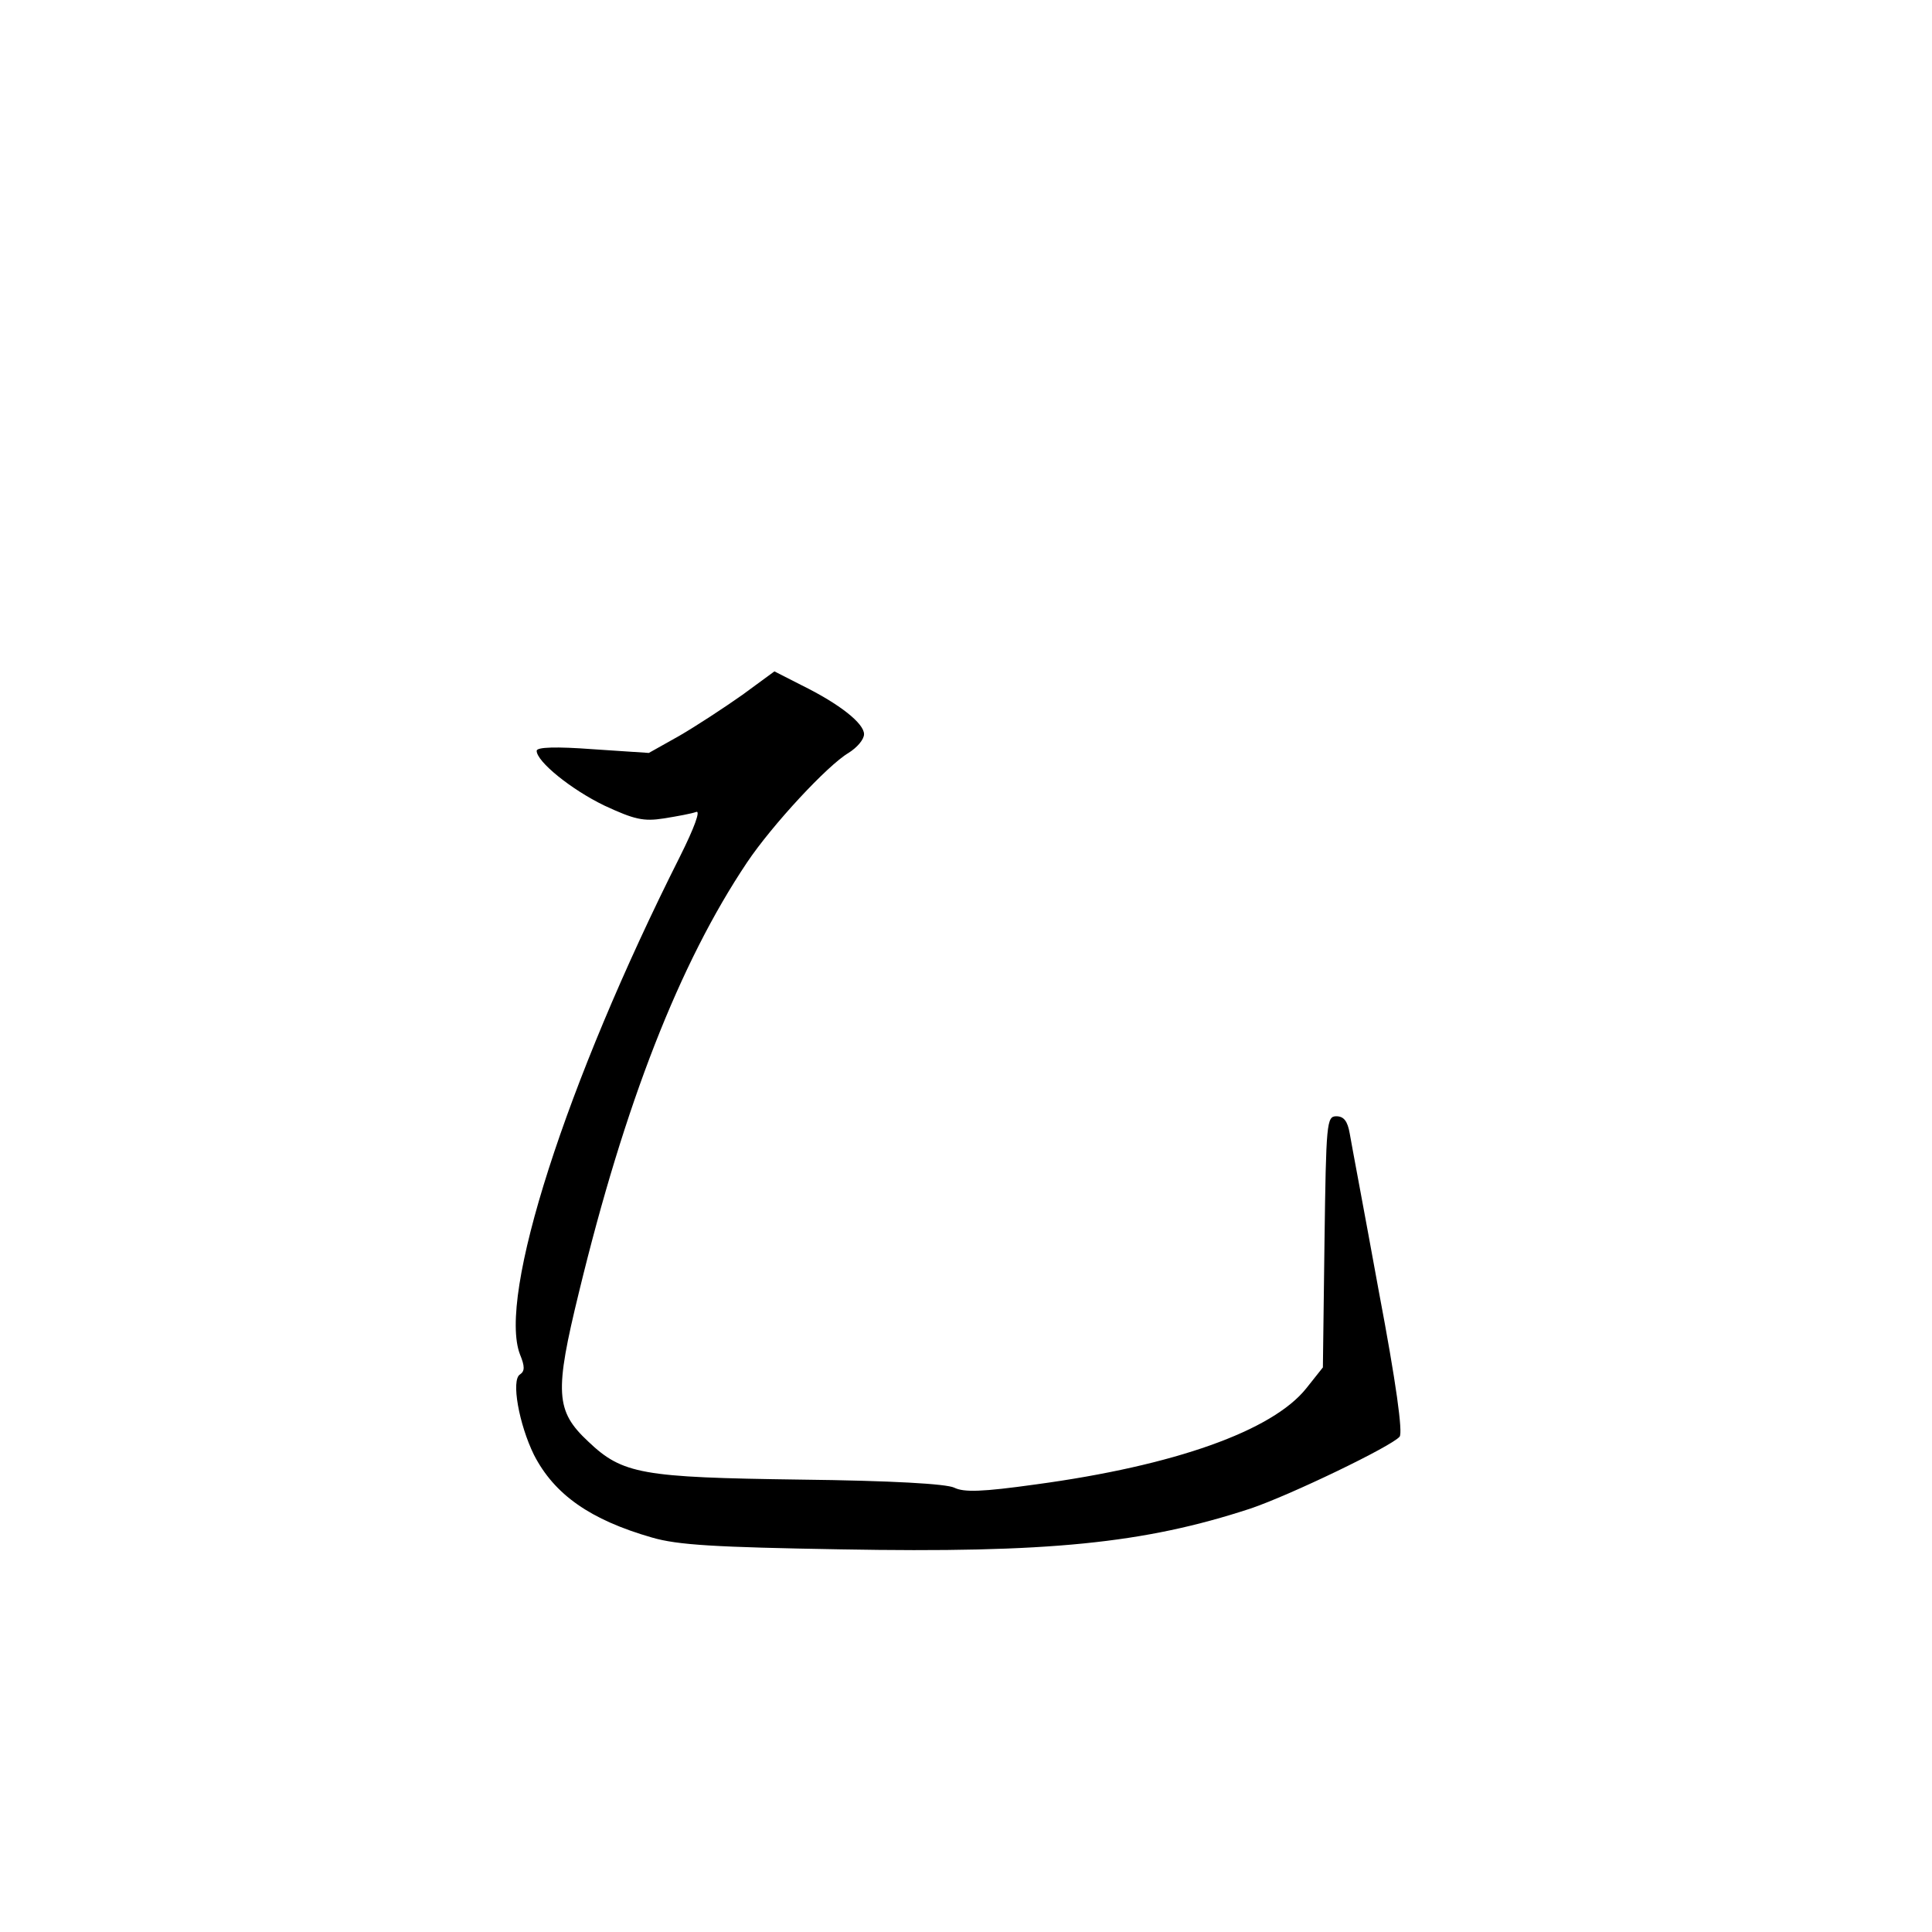 <?xml version="1.0" standalone="no"?>
<!DOCTYPE svg PUBLIC "-//W3C//DTD SVG 20010904//EN"
 "http://www.w3.org/TR/2001/REC-SVG-20010904/DTD/svg10.dtd">
<svg version="1.0" xmlns="http://www.w3.org/2000/svg"
 width="360pt" height="360pt" viewBox="0 0 360 360"
 preserveAspectRatio="xMidYMid meet">
<g transform="translate(0,360) scale(0.1,-0.1)"
fill="#000000" stroke="none">
<path d="M1383 2305 c-34 -24 -86 -58 -117 -76 l-57 -32 -105 7 c-67 5 -104 4
-104 -3 0 -20 64 -72 126 -102 56 -26 73 -30 111 -24 25 4 52 9 60 12 9 4 -3
-29 -30 -83 -213 -423 -340 -820 -298 -928 9 -22 9 -31 0 -37 -17 -10 -2 -93
26 -150 38 -74 105 -121 220 -154 48 -14 118 -18 352 -22 386 -7 565 11 763
76 74 25 263 116 278 134 6 8 -6 98 -39 272 -26 143 -51 275 -54 293 -4 23
-11 32 -25 32 -18 0 -19 -12 -22 -234 l-3 -234 -31 -39 c-63 -79 -245 -144
-504 -179 -100 -14 -134 -15 -152 -6 -15 7 -114 13 -288 15 -294 4 -330 10
-394 71 -61 57 -63 91 -17 279 85 350 187 612 313 800 47 70 150 181 189 204
16 10 29 25 29 35 0 20 -45 56 -116 91 l-51 26 -60 -44z"/>
</g>
</svg>
